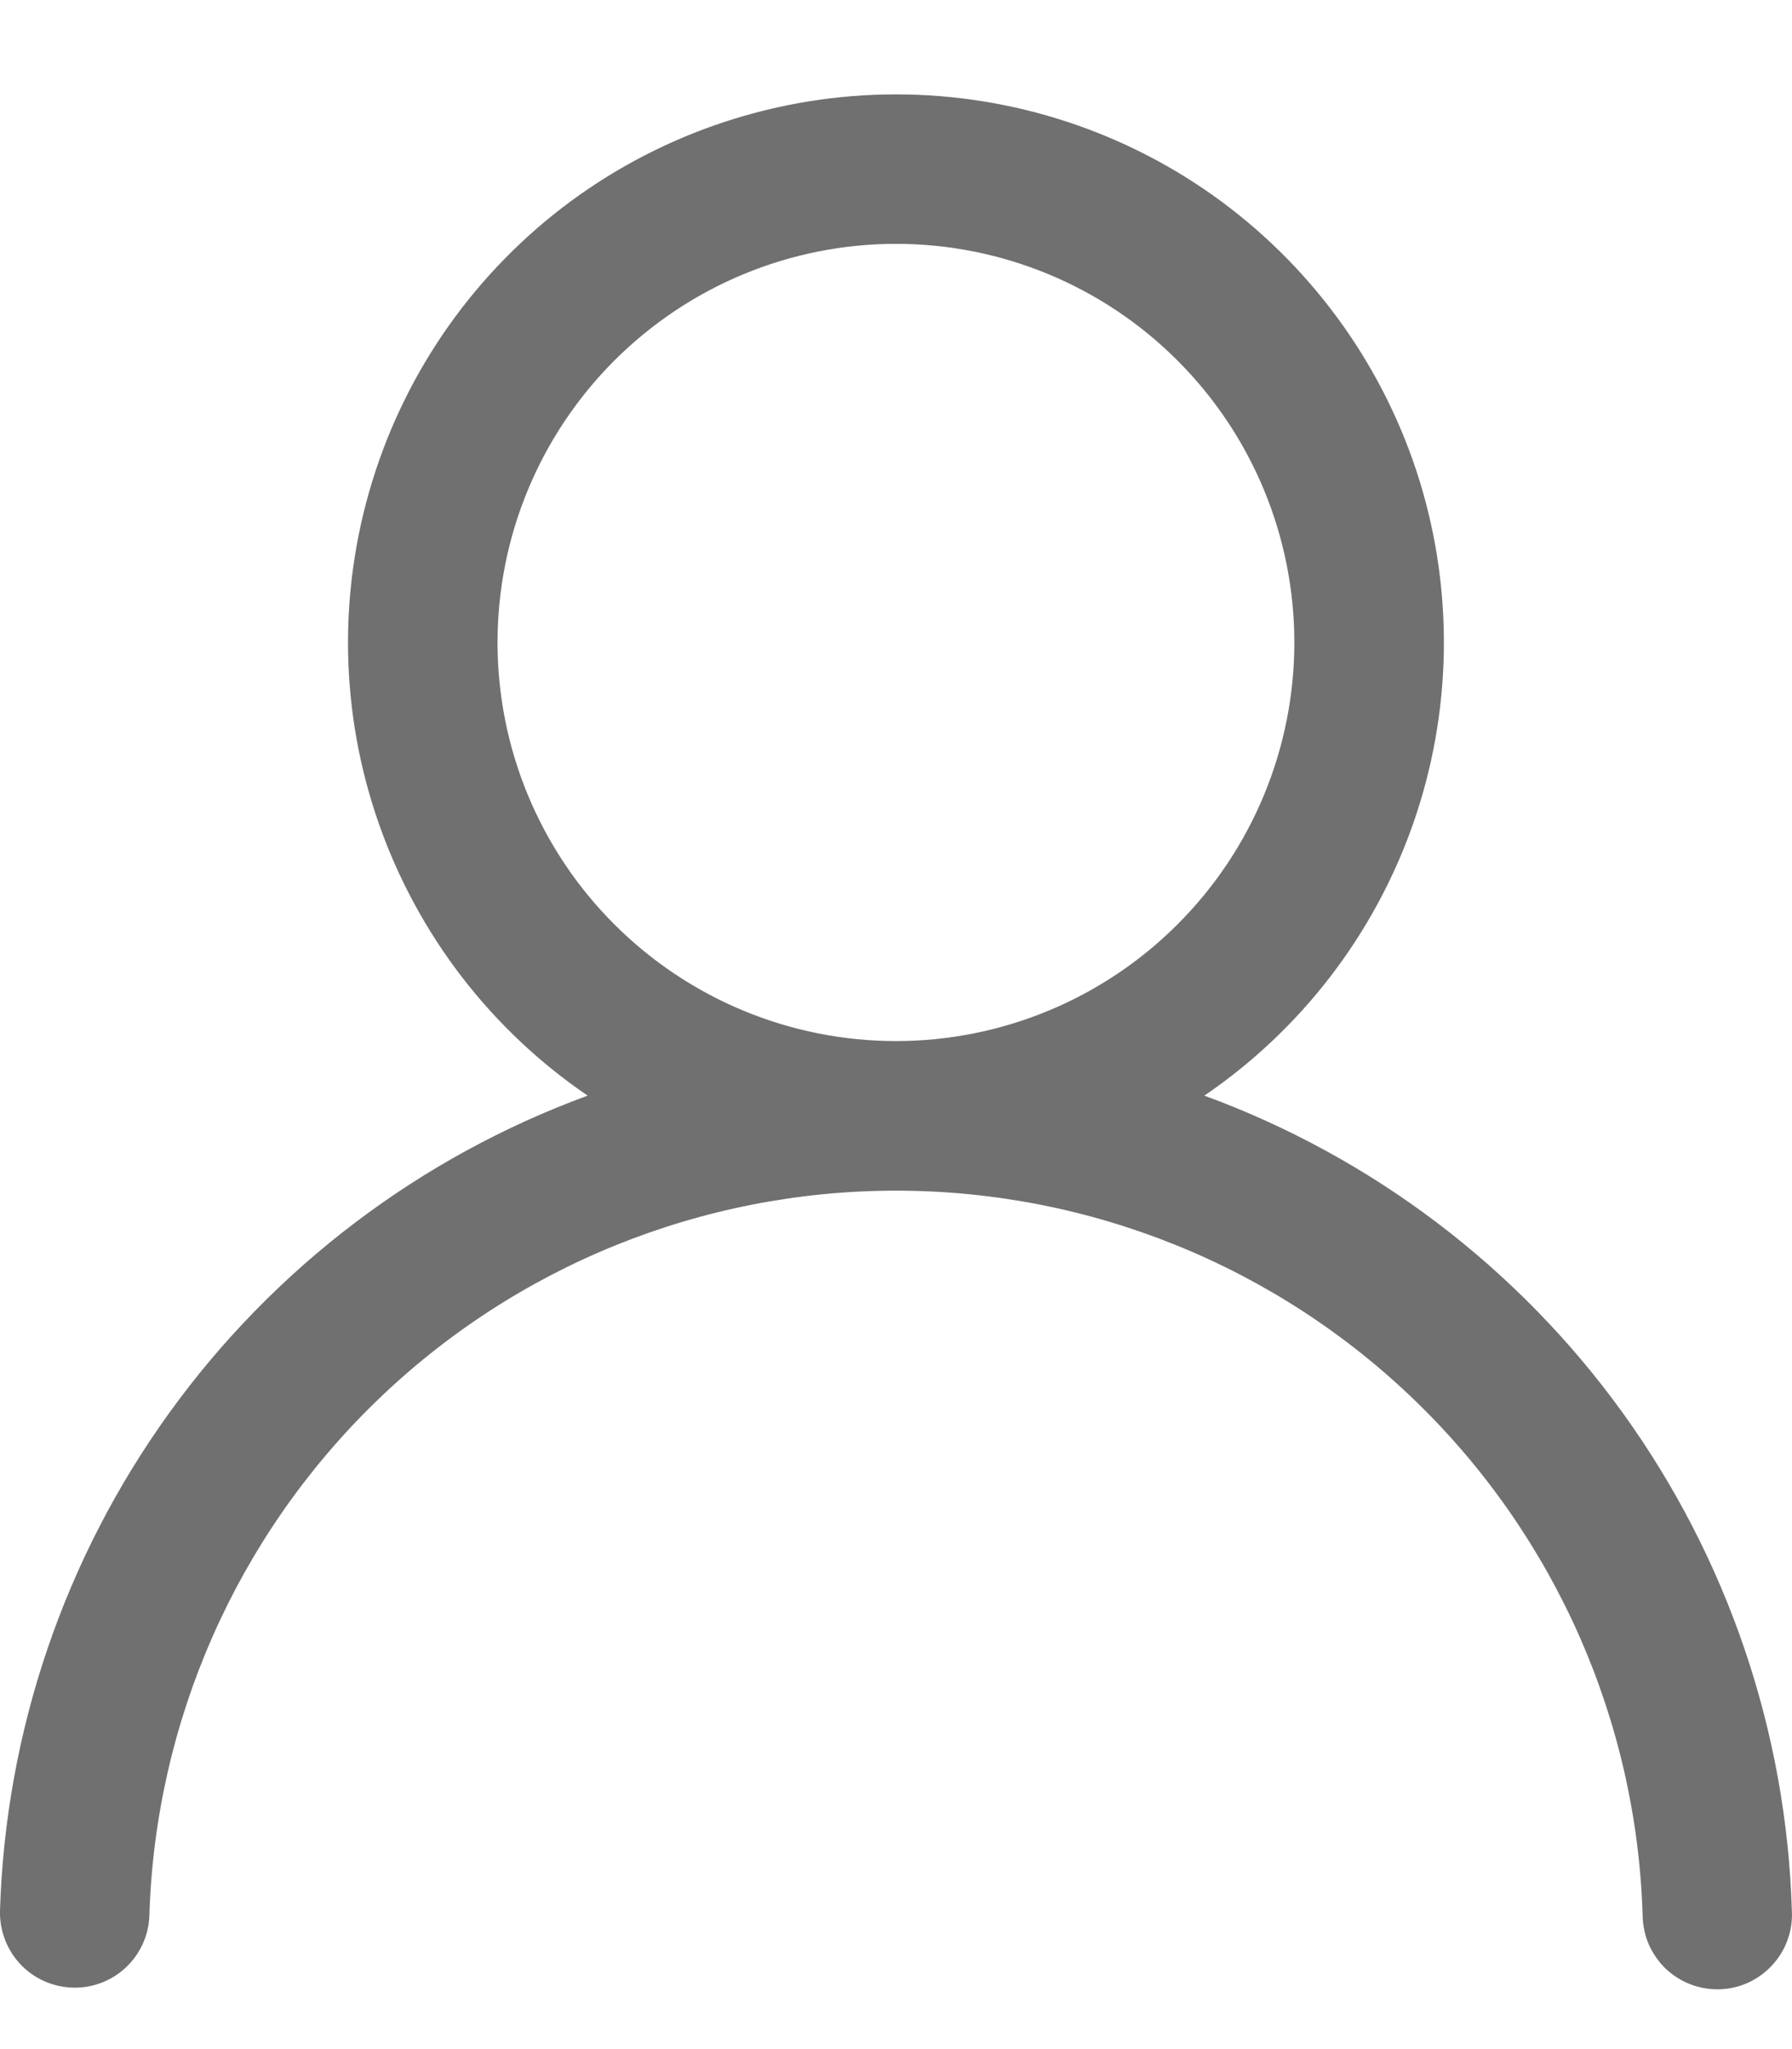 <svg width="14" height="16" viewBox="0 0 14 16" fill="none" xmlns="http://www.w3.org/2000/svg">
<path d="M7 0.737C7.915 0.737 8.806 1.03 9.542 1.573C10.278 2.117 10.821 2.882 11.091 3.756C11.36 4.631 11.342 5.569 11.04 6.432C10.737 7.296 10.165 8.04 9.409 8.555C10.722 9.036 11.861 9.9 12.679 11.034C13.497 12.169 13.957 13.522 13.999 14.92C14.003 14.998 13.992 15.075 13.965 15.148C13.939 15.221 13.898 15.288 13.845 15.345C13.793 15.402 13.729 15.448 13.658 15.481C13.588 15.513 13.511 15.531 13.434 15.533C13.356 15.535 13.279 15.522 13.206 15.494C13.134 15.466 13.068 15.424 13.011 15.37C12.956 15.316 12.911 15.251 12.88 15.18C12.85 15.109 12.834 15.032 12.833 14.954C12.787 13.438 12.152 12 11.063 10.944C9.974 9.887 8.517 9.297 7 9.297C5.483 9.297 4.026 9.887 2.937 10.944C1.849 12 1.214 13.438 1.167 14.954C1.163 15.109 1.097 15.255 0.984 15.362C0.871 15.468 0.721 15.525 0.566 15.52C0.412 15.515 0.265 15.45 0.159 15.337C0.053 15.224 -0.004 15.074 0 14.919C0.043 13.521 0.503 12.168 1.321 11.034C2.139 9.9 3.278 9.036 4.591 8.555C3.834 8.04 3.263 7.296 2.96 6.432C2.657 5.569 2.639 4.631 2.909 3.756C3.178 2.882 3.721 2.117 4.457 1.573C5.194 1.03 6.085 0.737 7 0.737ZM3.887 5.017C3.887 5.842 4.215 6.634 4.799 7.217C5.383 7.801 6.174 8.129 7 8.129C7.825 8.129 8.617 7.801 9.2 7.217C9.784 6.634 10.112 5.842 10.112 5.017C10.112 4.191 9.784 3.4 9.2 2.816C8.617 2.232 7.825 1.904 7 1.904C6.174 1.904 5.383 2.232 4.799 2.816C4.215 3.4 3.887 4.191 3.887 5.017Z" fill="#707070"/>
</svg>
